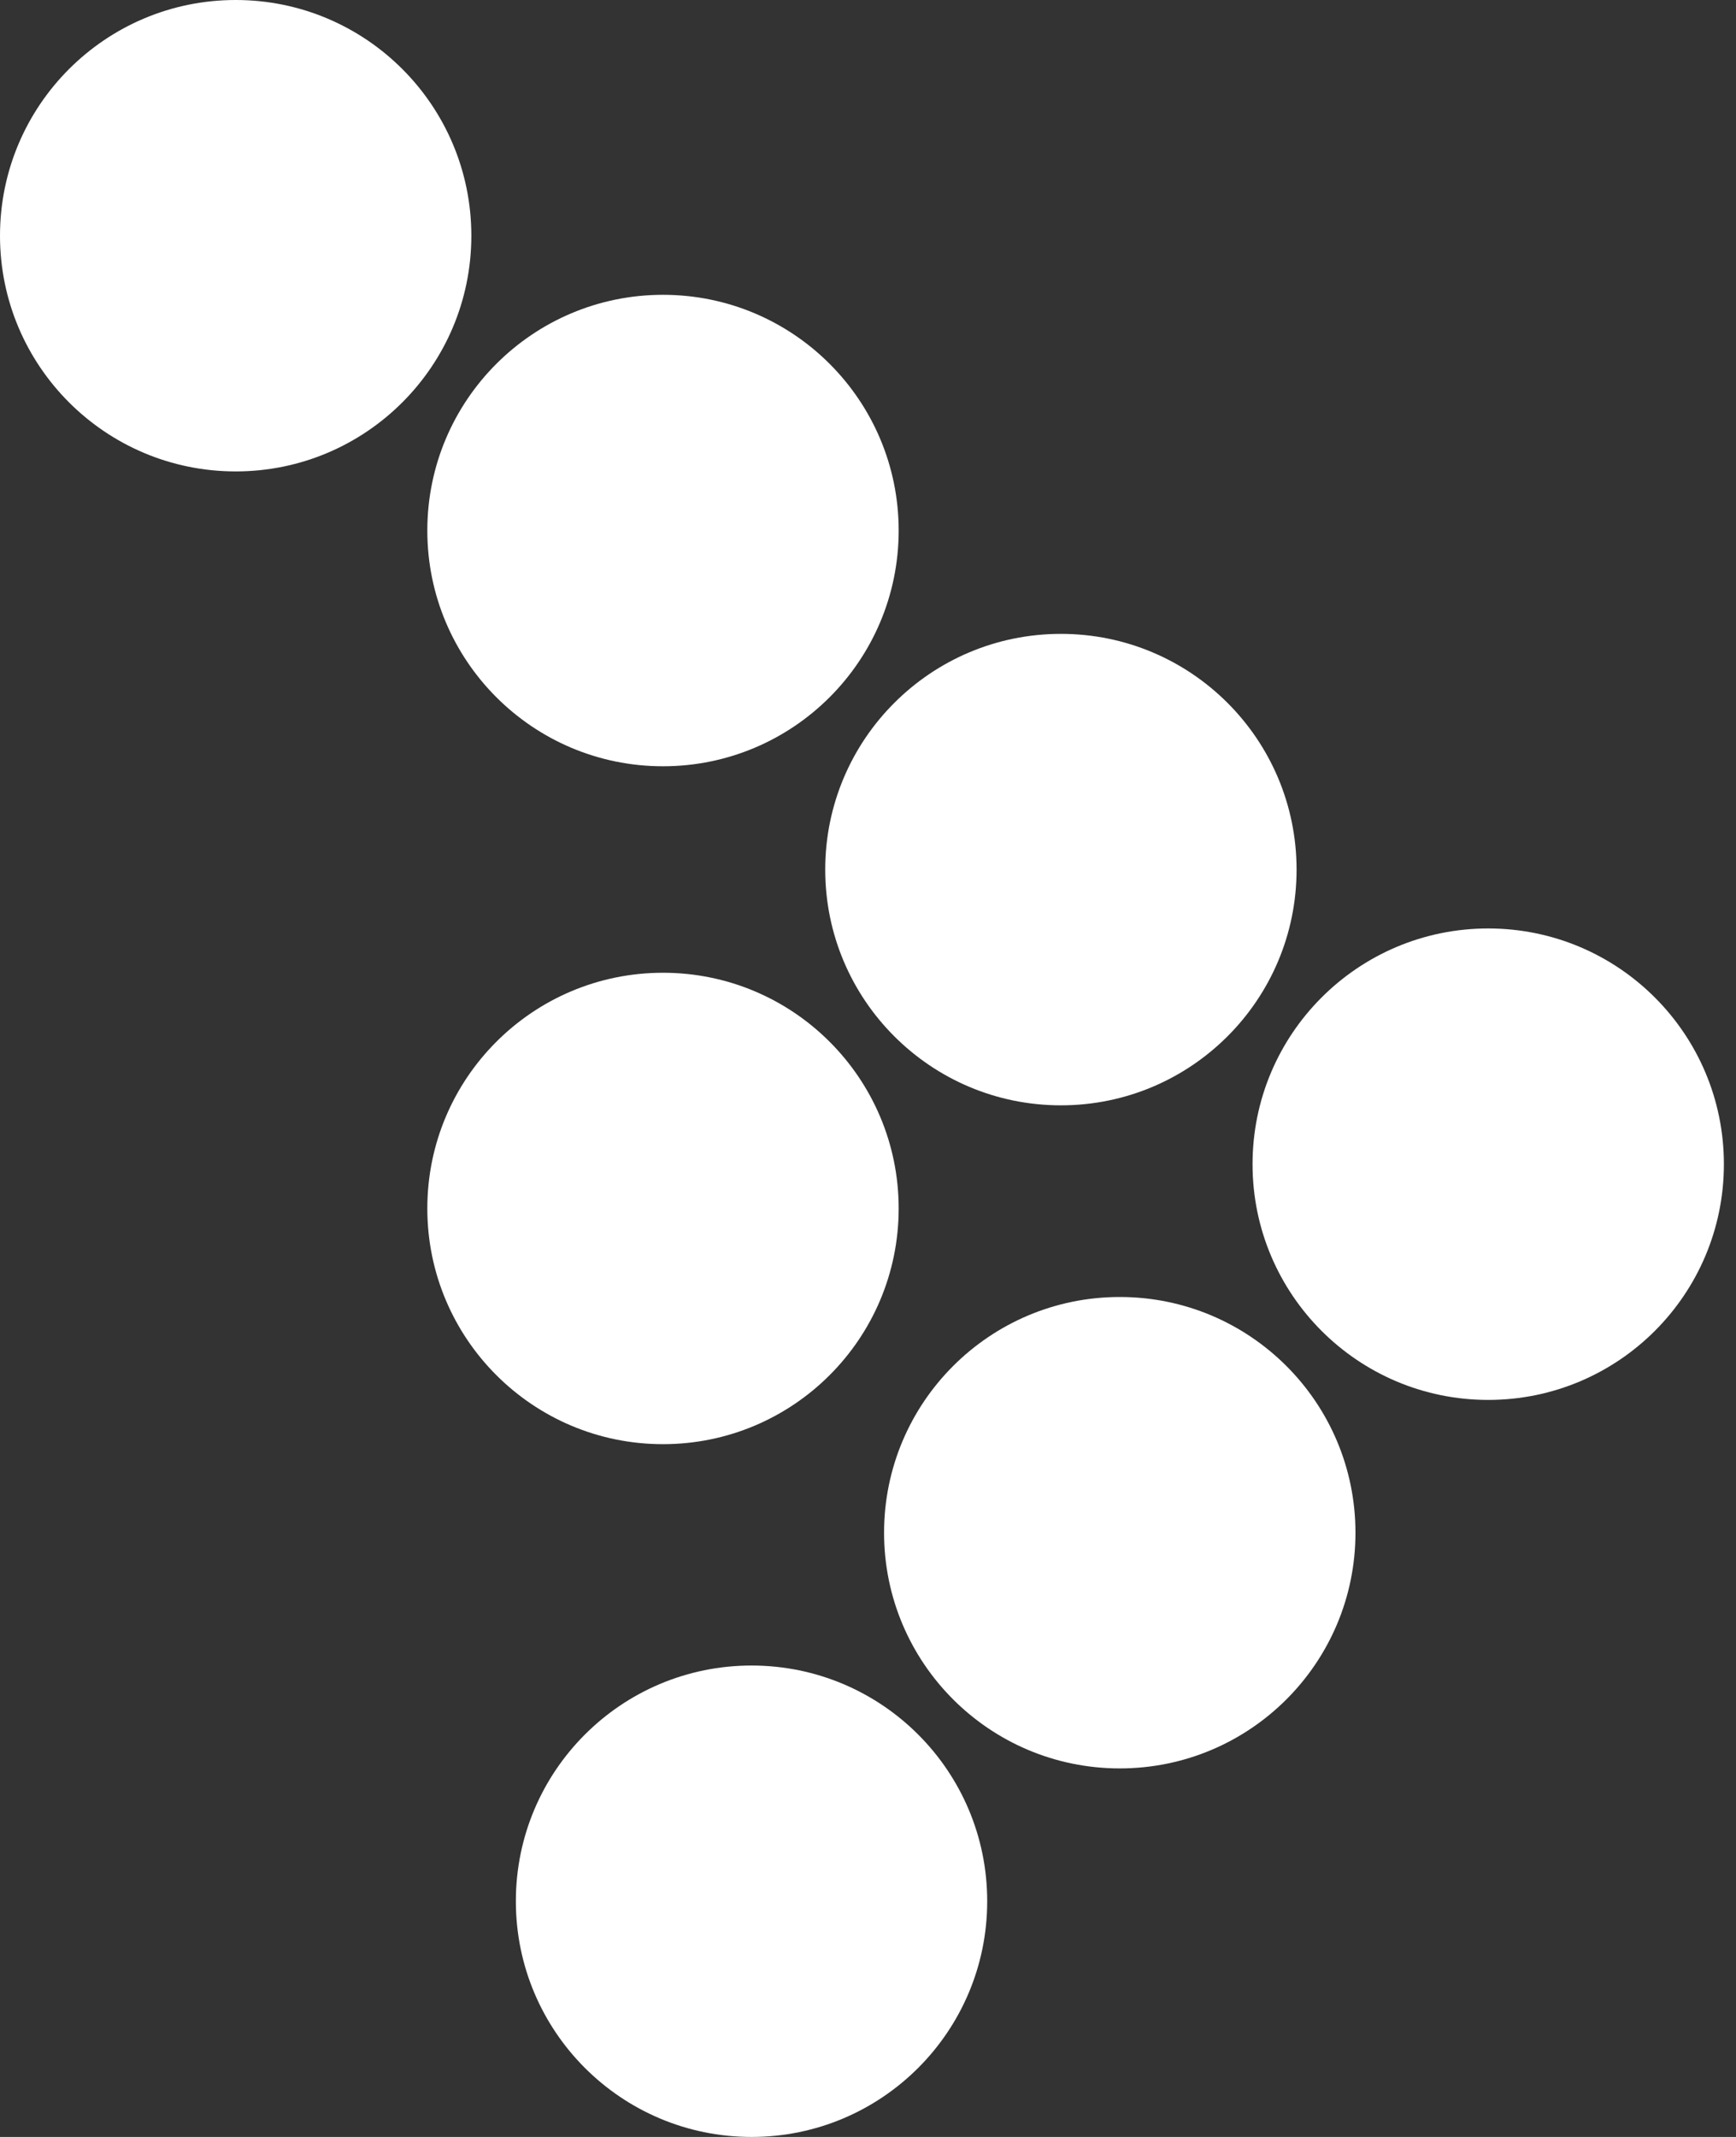 <svg width="39" height="48" viewBox="0 0 39 48" fill="none" xmlns="http://www.w3.org/2000/svg">
<rect x="0" y="0" width="39" height="48" fill="#333333" stroke="none"/>
<path d="M5.295 10.589C8.219 10.589 10.589 8.219 10.589 5.295C10.589 2.371 8.219 0 5.295 0C2.371 0 0 2.371 0 5.295C0 8.219 2.371 10.589 5.295 10.589Z" fill="white"/>
<path d="M14.894 17.212C17.819 17.212 20.189 14.841 20.189 11.917C20.189 8.993 17.819 6.622 14.894 6.622C11.97 6.622 9.6 8.993 9.6 11.917C9.6 14.841 11.97 17.212 14.894 17.212Z" fill="white"/>
<path d="M23.834 24.828C26.758 24.828 29.128 22.457 29.128 19.533C29.128 16.609 26.758 14.238 23.834 14.238C20.91 14.238 18.539 16.609 18.539 19.533C18.539 22.457 20.91 24.828 23.834 24.828Z" fill="white"/>
<path d="M33.433 31.445C36.358 31.445 38.728 29.074 38.728 26.15C38.728 23.226 36.358 20.855 33.433 20.855C30.509 20.855 28.139 23.226 28.139 26.15C28.139 29.074 30.509 31.445 33.433 31.445Z" fill="white"/>
<path d="M25.156 39.722C28.08 39.722 30.451 37.352 30.451 34.428C30.451 31.503 28.08 29.133 25.156 29.133C22.232 29.133 19.861 31.503 19.861 34.428C19.861 37.352 22.232 39.722 25.156 39.722Z" fill="white"/>
<path d="M16.884 48C19.808 48 22.178 45.63 22.178 42.705C22.178 39.781 19.808 37.411 16.884 37.411C13.959 37.411 11.589 39.781 11.589 42.705C11.589 45.63 13.959 48 16.884 48Z" fill="white"/>
<path d="M14.894 32.439C17.819 32.439 20.189 30.069 20.189 27.144C20.189 24.22 17.819 21.85 14.894 21.85C11.97 21.85 9.6 24.22 9.6 27.144C9.6 30.069 11.97 32.439 14.894 32.439Z" fill="white"/>
</svg>

